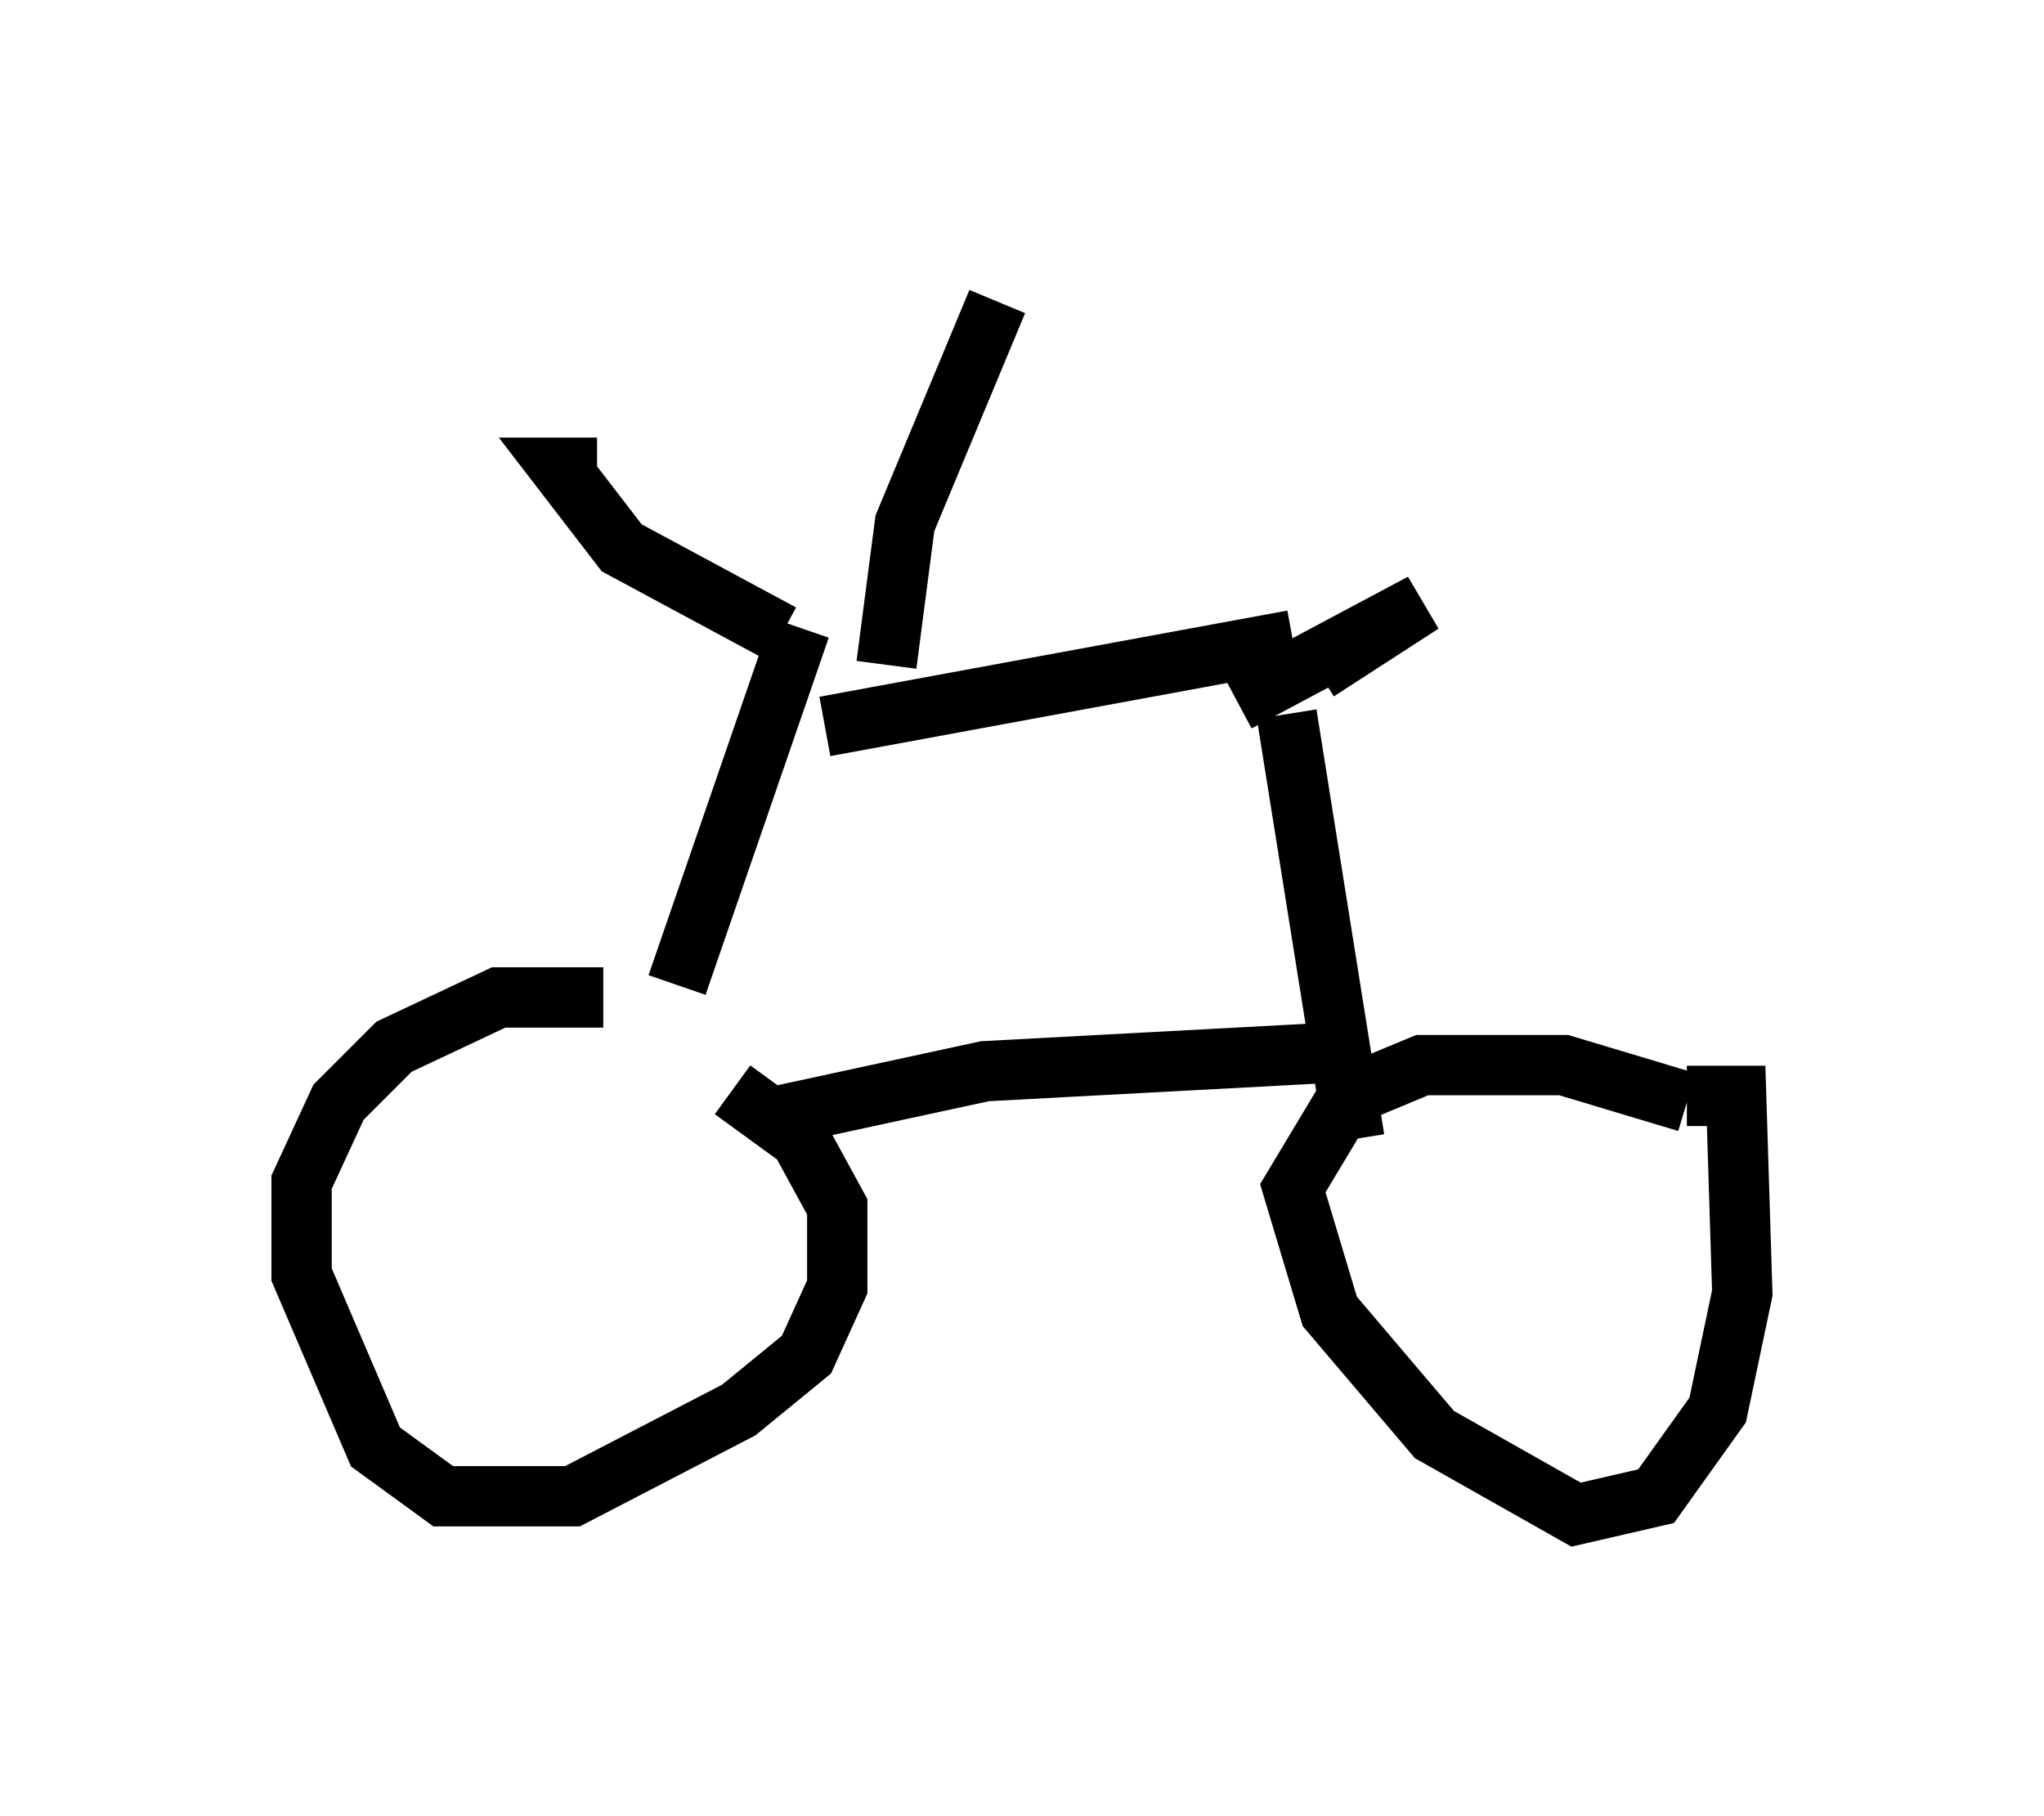 <?xml version="1.0" encoding="utf-8" ?>
<svg baseProfile="full" height="30.111" version="1.1" width="33.888" xmlns="http://www.w3.org/2000/svg" xmlns:ev="http://www.w3.org/2001/xml-events" xmlns:xlink="http://www.w3.org/1999/xlink"><defs /><rect fill="white" height="30.111" width="33.888" x="0" y="0" /><path d="M11.431, 17.046 m-1.429, -0.51 l-1.735, 0.0 -1.735, 0.817 l-0.919, 0.919 -0.613, 1.327 l0.0, 1.531 1.225, 2.858 l1.123, 0.817 2.144, 0.0 l2.756, -1.429 1.123, -0.919 l0.51, -1.123 0.0, -1.327 l-0.613, -1.123 -1.123, -0.817 m15.823, 0.204 l-2.042, -0.613 -2.348, 0.0 l-1.225, 0.51 -0.919, 1.531 l0.613, 2.042 1.735, 2.042 l2.348, 1.327 1.327, -0.306 l1.021, -1.429 0.408, -1.94 l-0.102, -3.267 -0.817, 0.0 m-15.415, 0.408 l3.777, -0.817 5.717, -0.306 m-10.821, -1.123 l2.042, -5.921 m-0.306, 0.102 l-2.654, -1.429 -1.021, -1.327 l0.613, 0.0 m4.798, 3.267 l0.306, -2.348 1.531, -3.675 m-2.858, 7.044 l7.758, -1.429 m-0.102, 1.225 l1.123, 7.044 m-1.94, -7.248 l3.063, -1.633 -1.735, 1.123 " fill="none" stroke="black" stroke-width="1" /></svg>